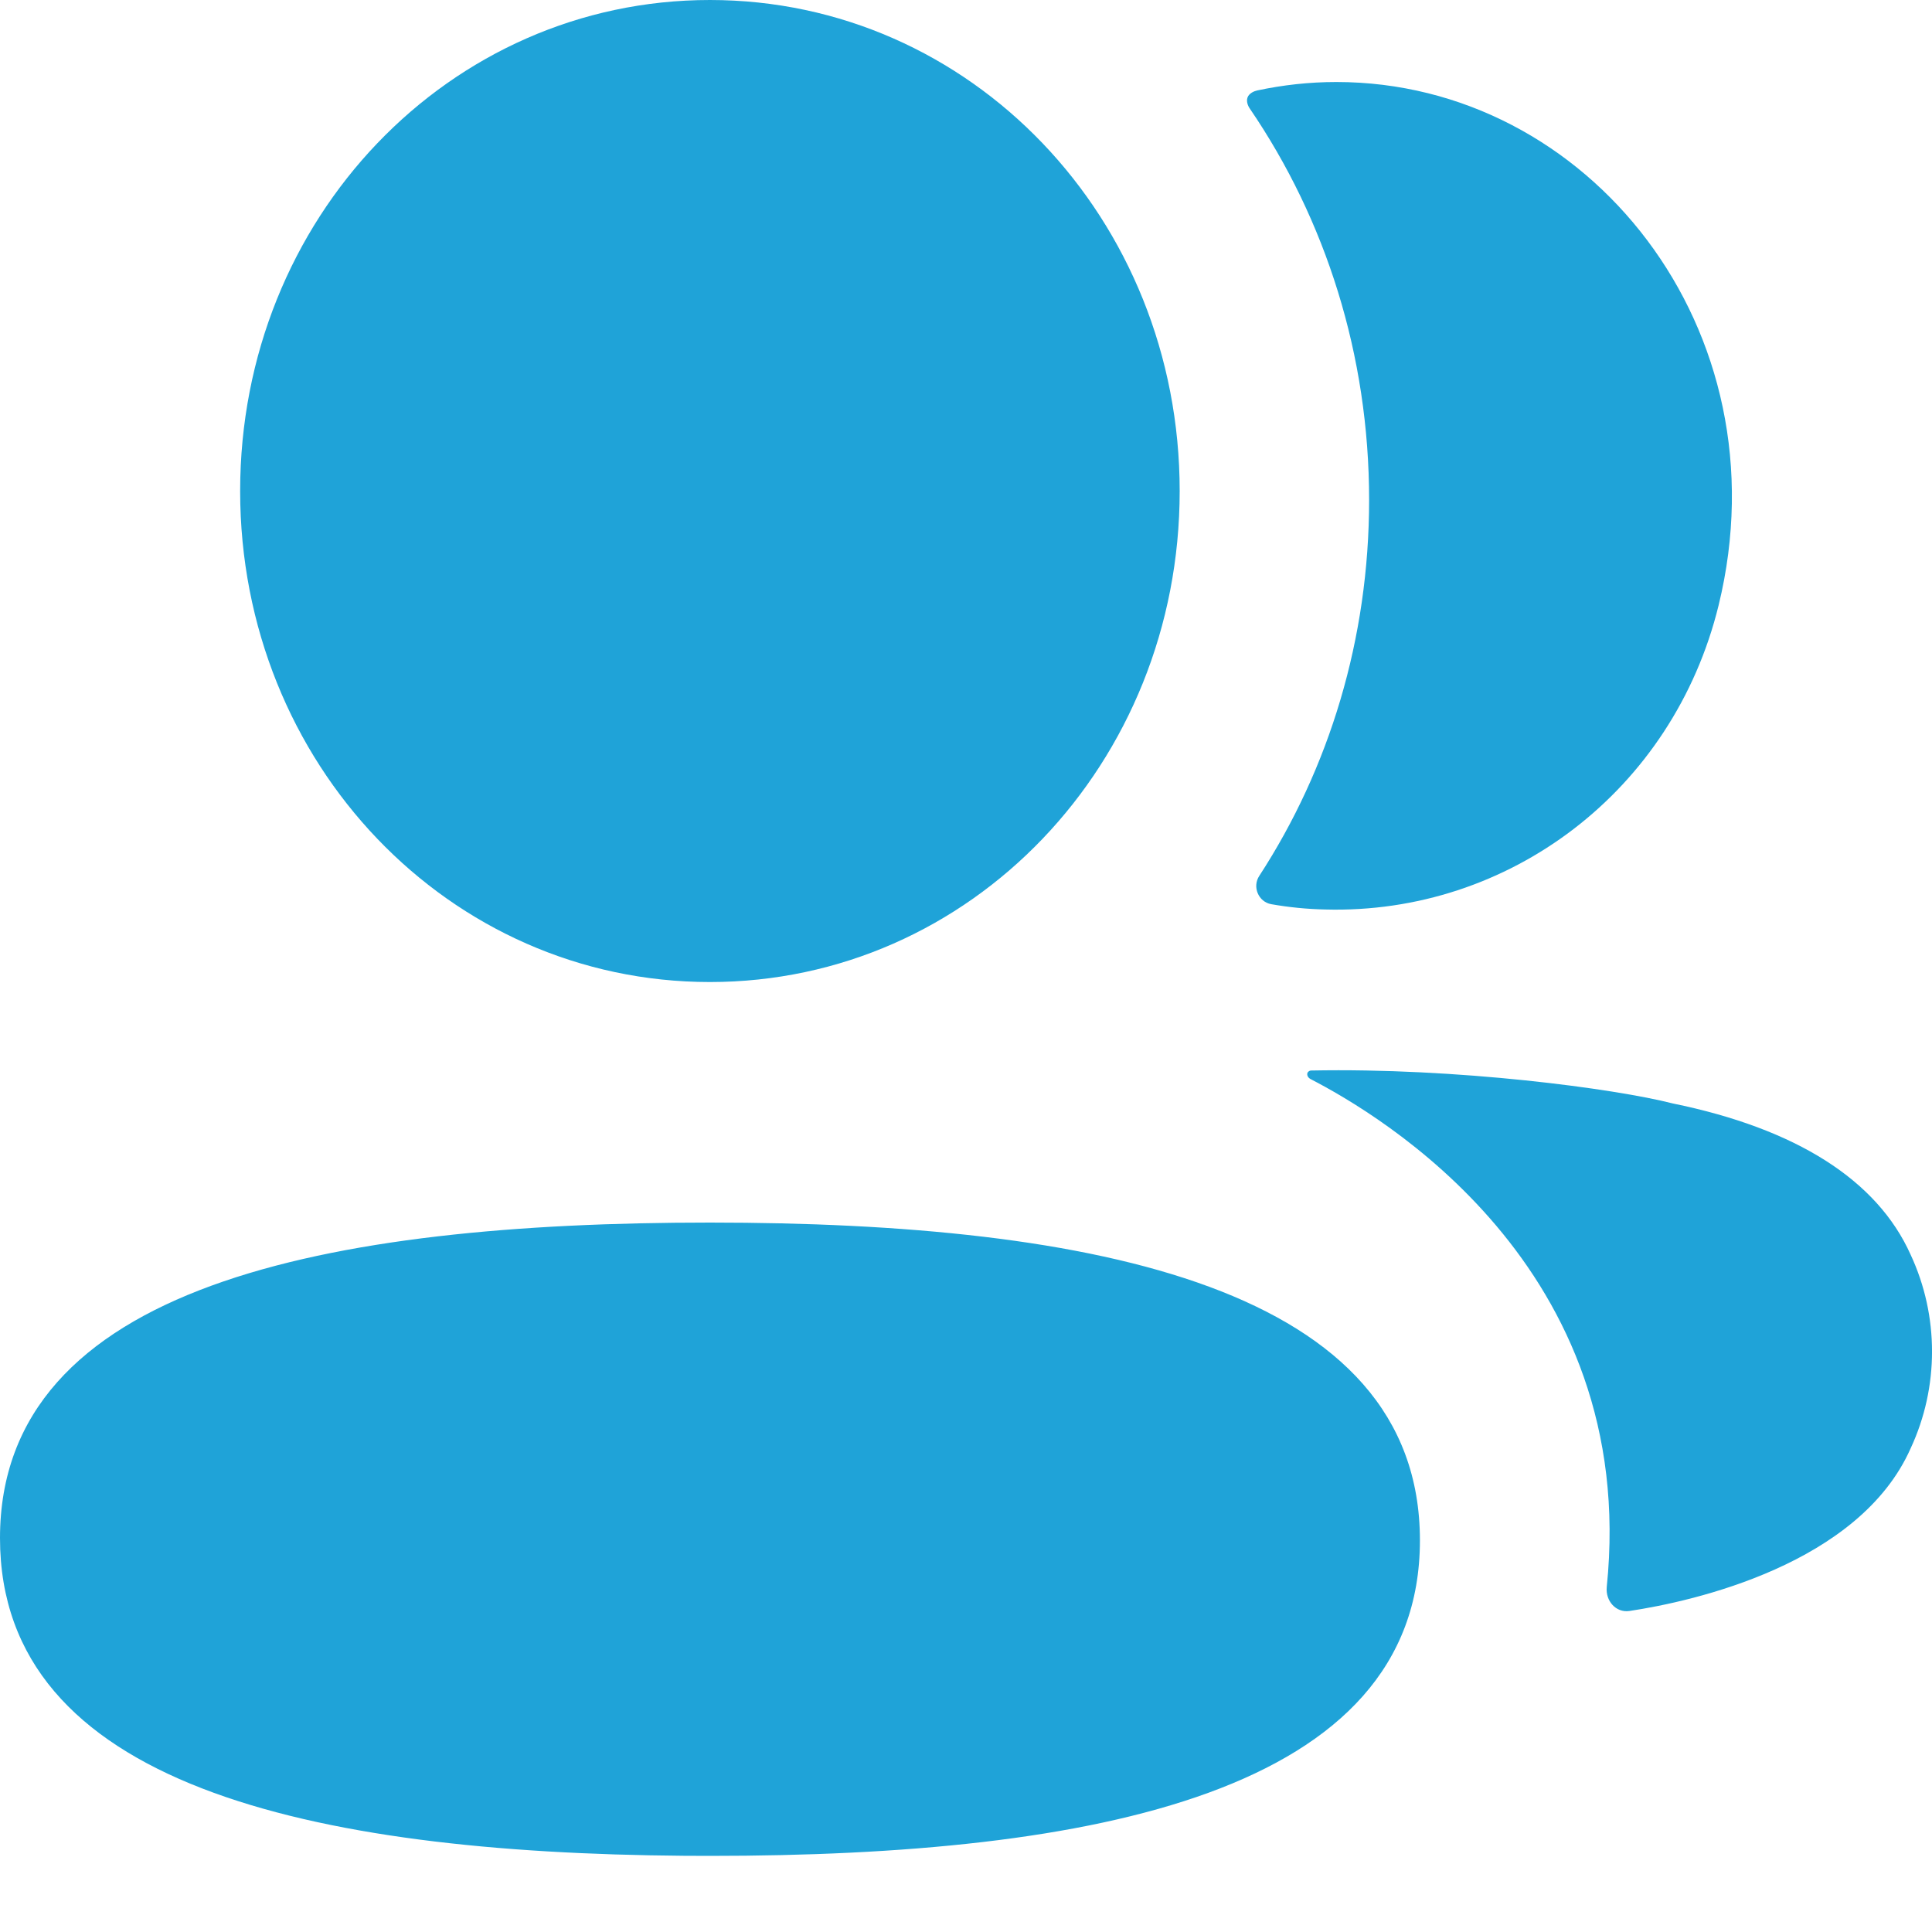 <svg width="20" height="20" viewBox="0 0 20 20" fill="none" xmlns="http://www.w3.org/2000/svg">
<path d="M7.349 12.656C11.335 12.656 14.699 13.332 14.699 15.946C14.699 18.558 11.313 19.212 7.349 19.212L7.079 19.211C3.213 19.18 0 18.476 0 15.922C0 13.31 3.386 12.656 7.349 12.656ZM13.57 11.082C15.085 11.052 16.715 11.269 17.317 11.423C18.593 11.684 19.432 12.214 19.779 12.989C20.074 13.623 20.074 14.359 19.779 14.993C19.248 16.192 17.534 16.577 16.867 16.677C16.729 16.697 16.619 16.574 16.633 16.429C16.974 13.107 14.266 11.532 13.566 11.17C13.536 11.153 13.53 11.128 13.533 11.112C13.534 11.102 13.547 11.085 13.57 11.082ZM7.349 0C10.049 0 12.212 2.261 12.212 5.083C12.212 7.905 10.049 10.166 7.349 10.166C4.651 10.166 2.486 7.905 2.486 5.083C2.486 2.261 4.651 0 7.349 0ZM13.834 0.849C16.442 0.849 18.488 3.412 17.791 6.266C17.32 8.19 15.617 9.468 13.718 9.415C13.528 9.411 13.341 9.392 13.159 9.36C13.028 9.336 12.961 9.181 13.036 9.067C13.761 7.953 14.173 6.612 14.173 5.175C14.173 3.674 13.723 2.276 12.94 1.127C12.914 1.091 12.896 1.037 12.921 0.995C12.941 0.963 12.98 0.944 13.016 0.936C13.28 0.88 13.551 0.849 13.834 0.849Z" fill="#1FA3D8"/>
</svg>
